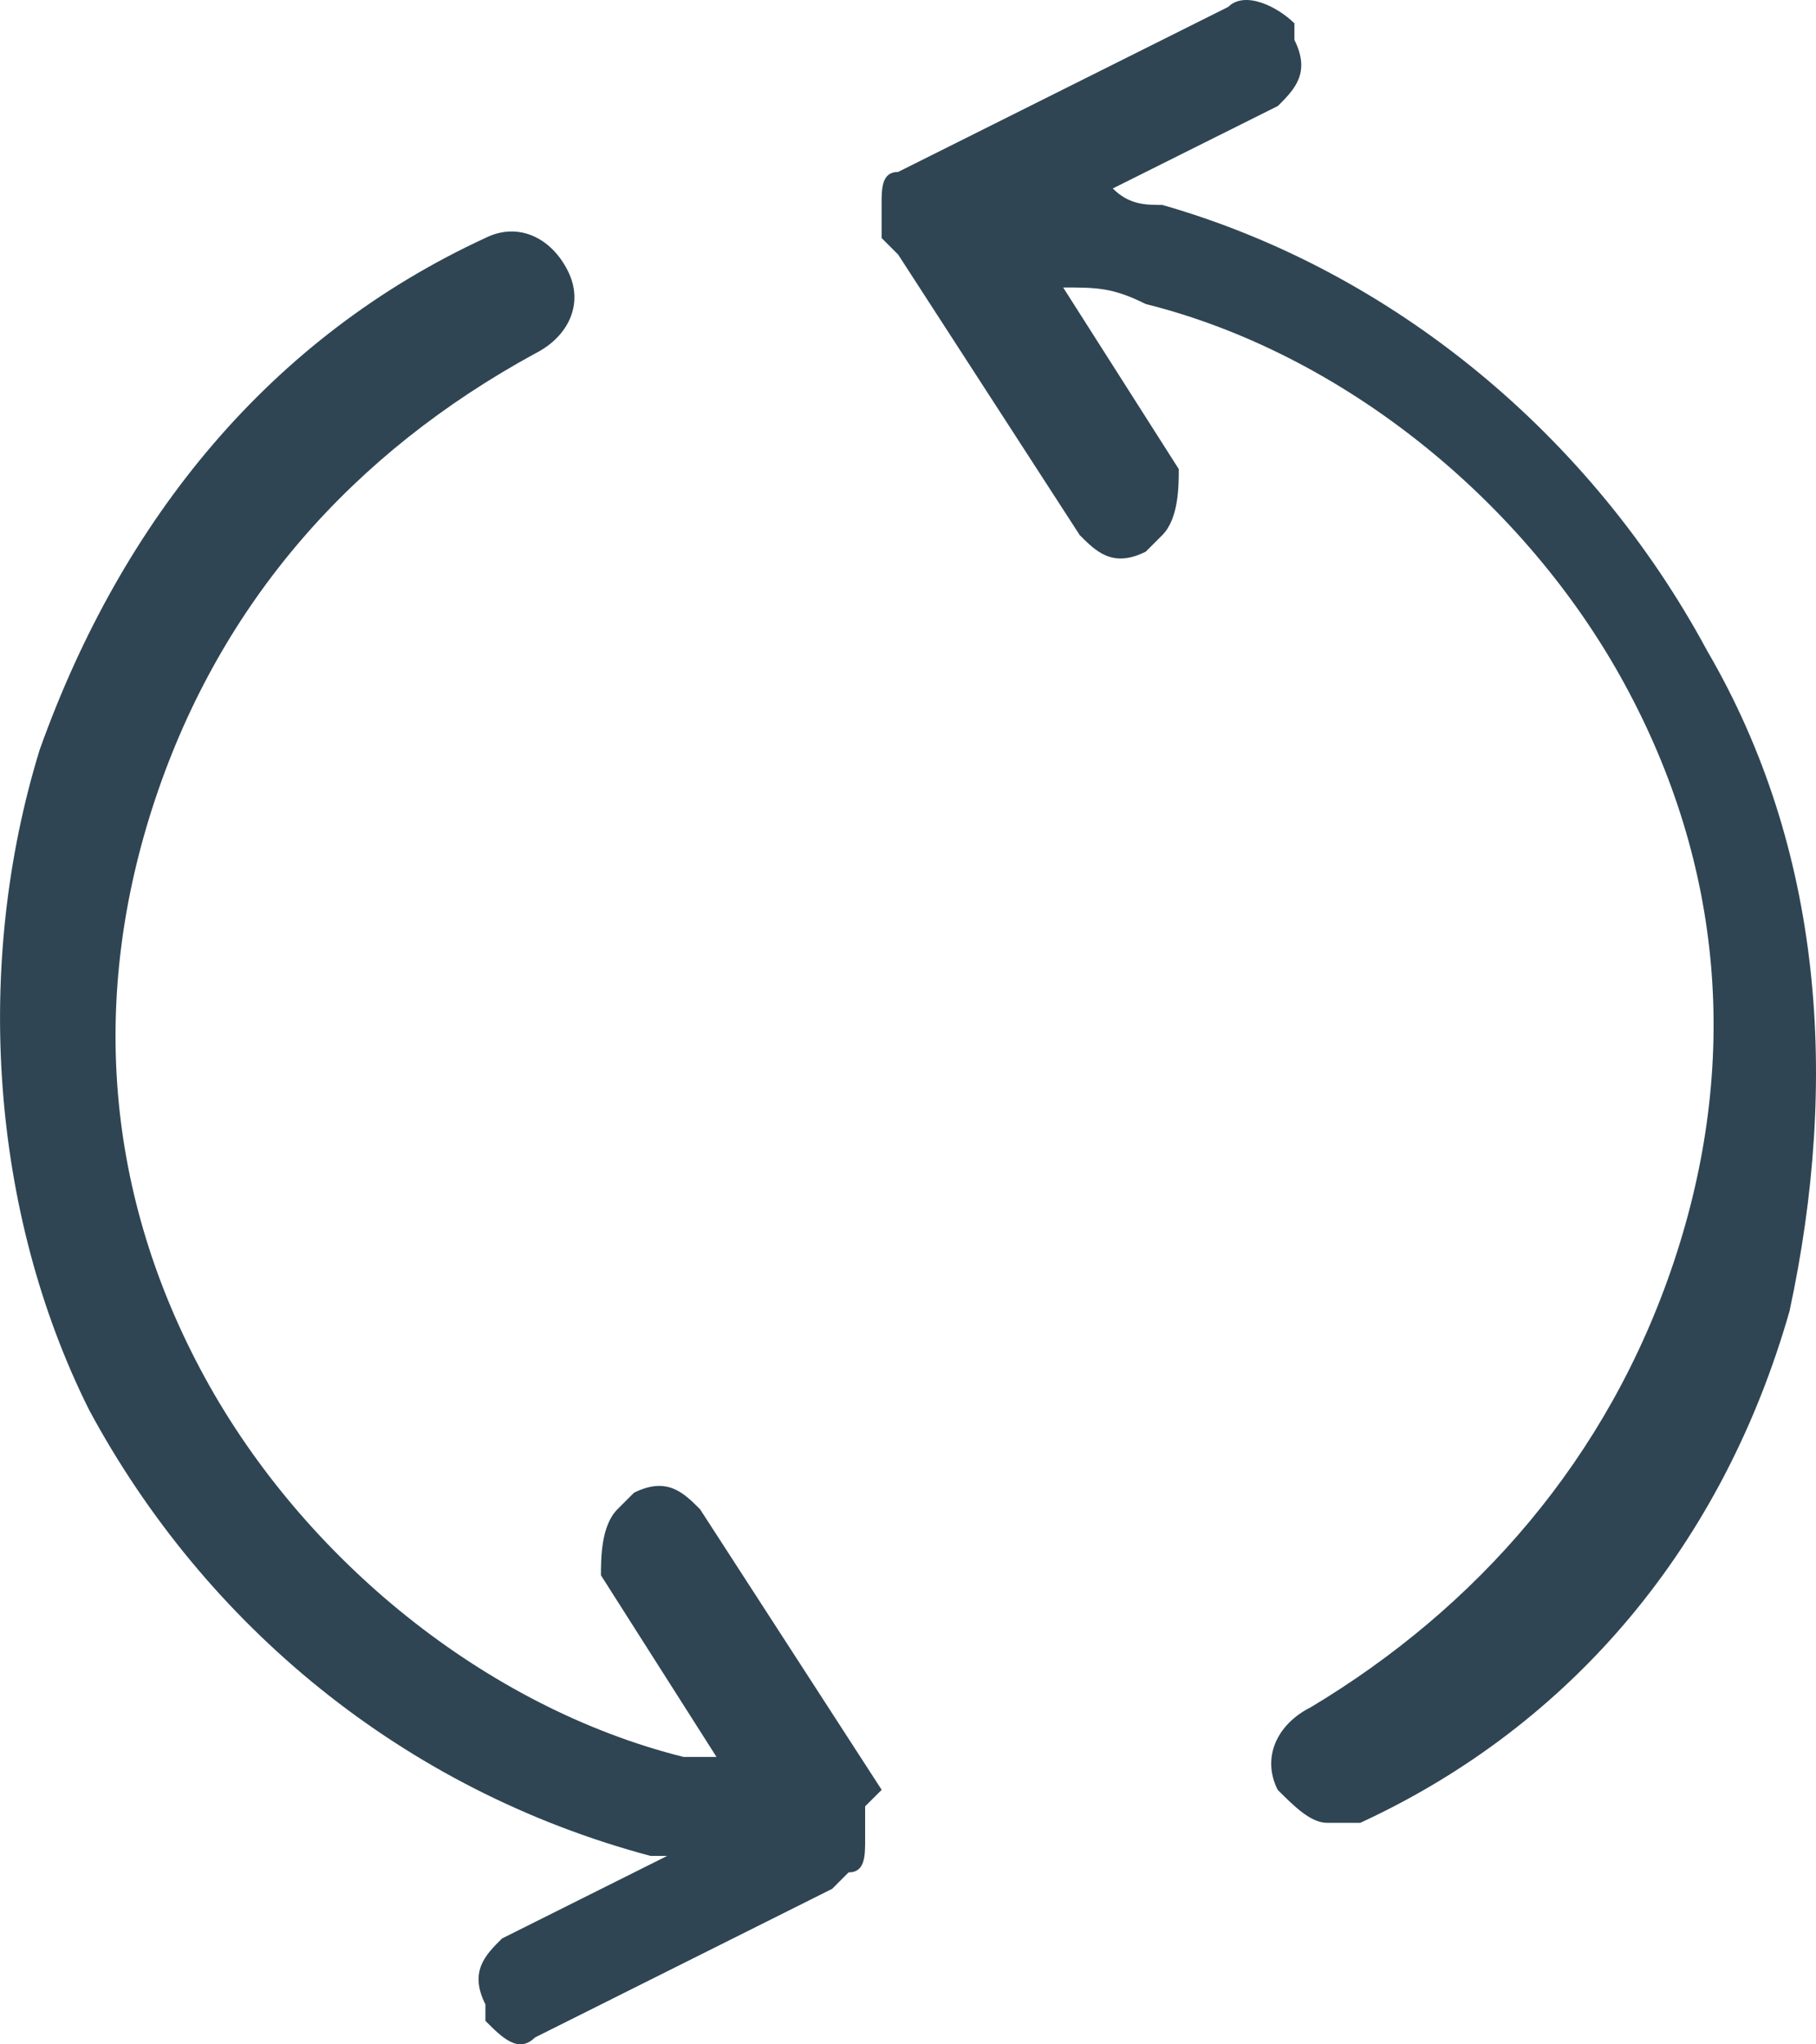 <?xml version="1.0" encoding="utf-8"?>
<!-- Generator: Adobe Illustrator 16.0.0, SVG Export Plug-In . SVG Version: 6.00 Build 0)  -->
<!DOCTYPE svg PUBLIC "-//W3C//DTD SVG 1.1//EN" "http://www.w3.org/Graphics/SVG/1.1/DTD/svg11.dtd">
<svg version="1.1" id="Layer_1" xmlns="http://www.w3.org/2000/svg" xmlns:xlink="http://www.w3.org/1999/xlink" x="0px" y="0px"
	 width="21.736px" height="24.47px" viewBox="0 0 21.736 24.47" enable-background="new 0 0 21.736 24.47" xml:space="preserve">
<g>
	<g>
		<path fill="#2F4553" d="M10.553,21.424L10.553,21.424l-2.174-3.359c-0.197-0.197-0.395-0.395-0.791-0.197l-0.197,0.197
			c-0.198,0.197-0.198,0.592-0.198,0.791l1.383,2.174c-0.198,0-0.198,0-0.395,0c-2.372-0.594-4.545-2.373-5.731-4.545
			c-1.186-2.174-1.383-4.545-0.593-6.917c0.791-2.371,2.372-4.149,4.545-5.335c0.396-0.198,0.593-0.593,0.396-0.988
			C6.601,2.848,6.205,2.651,5.81,2.848C3.241,4.034,1.463,6.208,0.475,8.974c-0.791,2.569-0.593,5.534,0.593,7.905
			c1.383,2.568,3.754,4.545,6.719,5.336c0,0,0,0,0.198,0l-1.976,0.988C5.81,23.4,5.612,23.598,5.81,23.992v0.197
			c0.198,0.199,0.395,0.396,0.593,0.199l3.557-1.779l0,0l0.197-0.197c0.198,0,0.198-0.197,0.198-0.396c0-0.197,0-0.197,0-0.395
			L10.553,21.424z M20.433,7.789c-1.383-2.568-3.754-4.545-6.521-5.336c-0.198,0-0.396,0-0.593-0.197l1.977-0.988
			c0.197-0.197,0.395-0.395,0.197-0.79V0.28c-0.197-0.198-0.593-0.396-0.791-0.198L11.146,1.86l0,0L10.75,2.058
			c-0.198,0-0.198,0.197-0.198,0.395c0,0.198,0,0.198,0,0.396l0.198,0.198l0,0l2.174,3.359c0.197,0.197,0.395,0.395,0.79,0.197
			l0.197-0.197c0.198-0.198,0.198-0.593,0.198-0.791l-1.384-2.174c0.396,0,0.593,0,0.988,0.198c2.371,0.593,4.545,2.371,5.73,4.545
			s1.384,4.544,0.593,6.916s-2.371,4.15-4.348,5.336c-0.395,0.197-0.593,0.594-0.395,0.988c0.197,0.197,0.395,0.395,0.592,0.395
			c0.198,0,0.198,0,0.396,0c2.569-1.186,4.348-3.359,5.138-6.125C22.015,12.926,21.816,10.16,20.433,7.789z"/>
	</g>
</g>
</svg>
